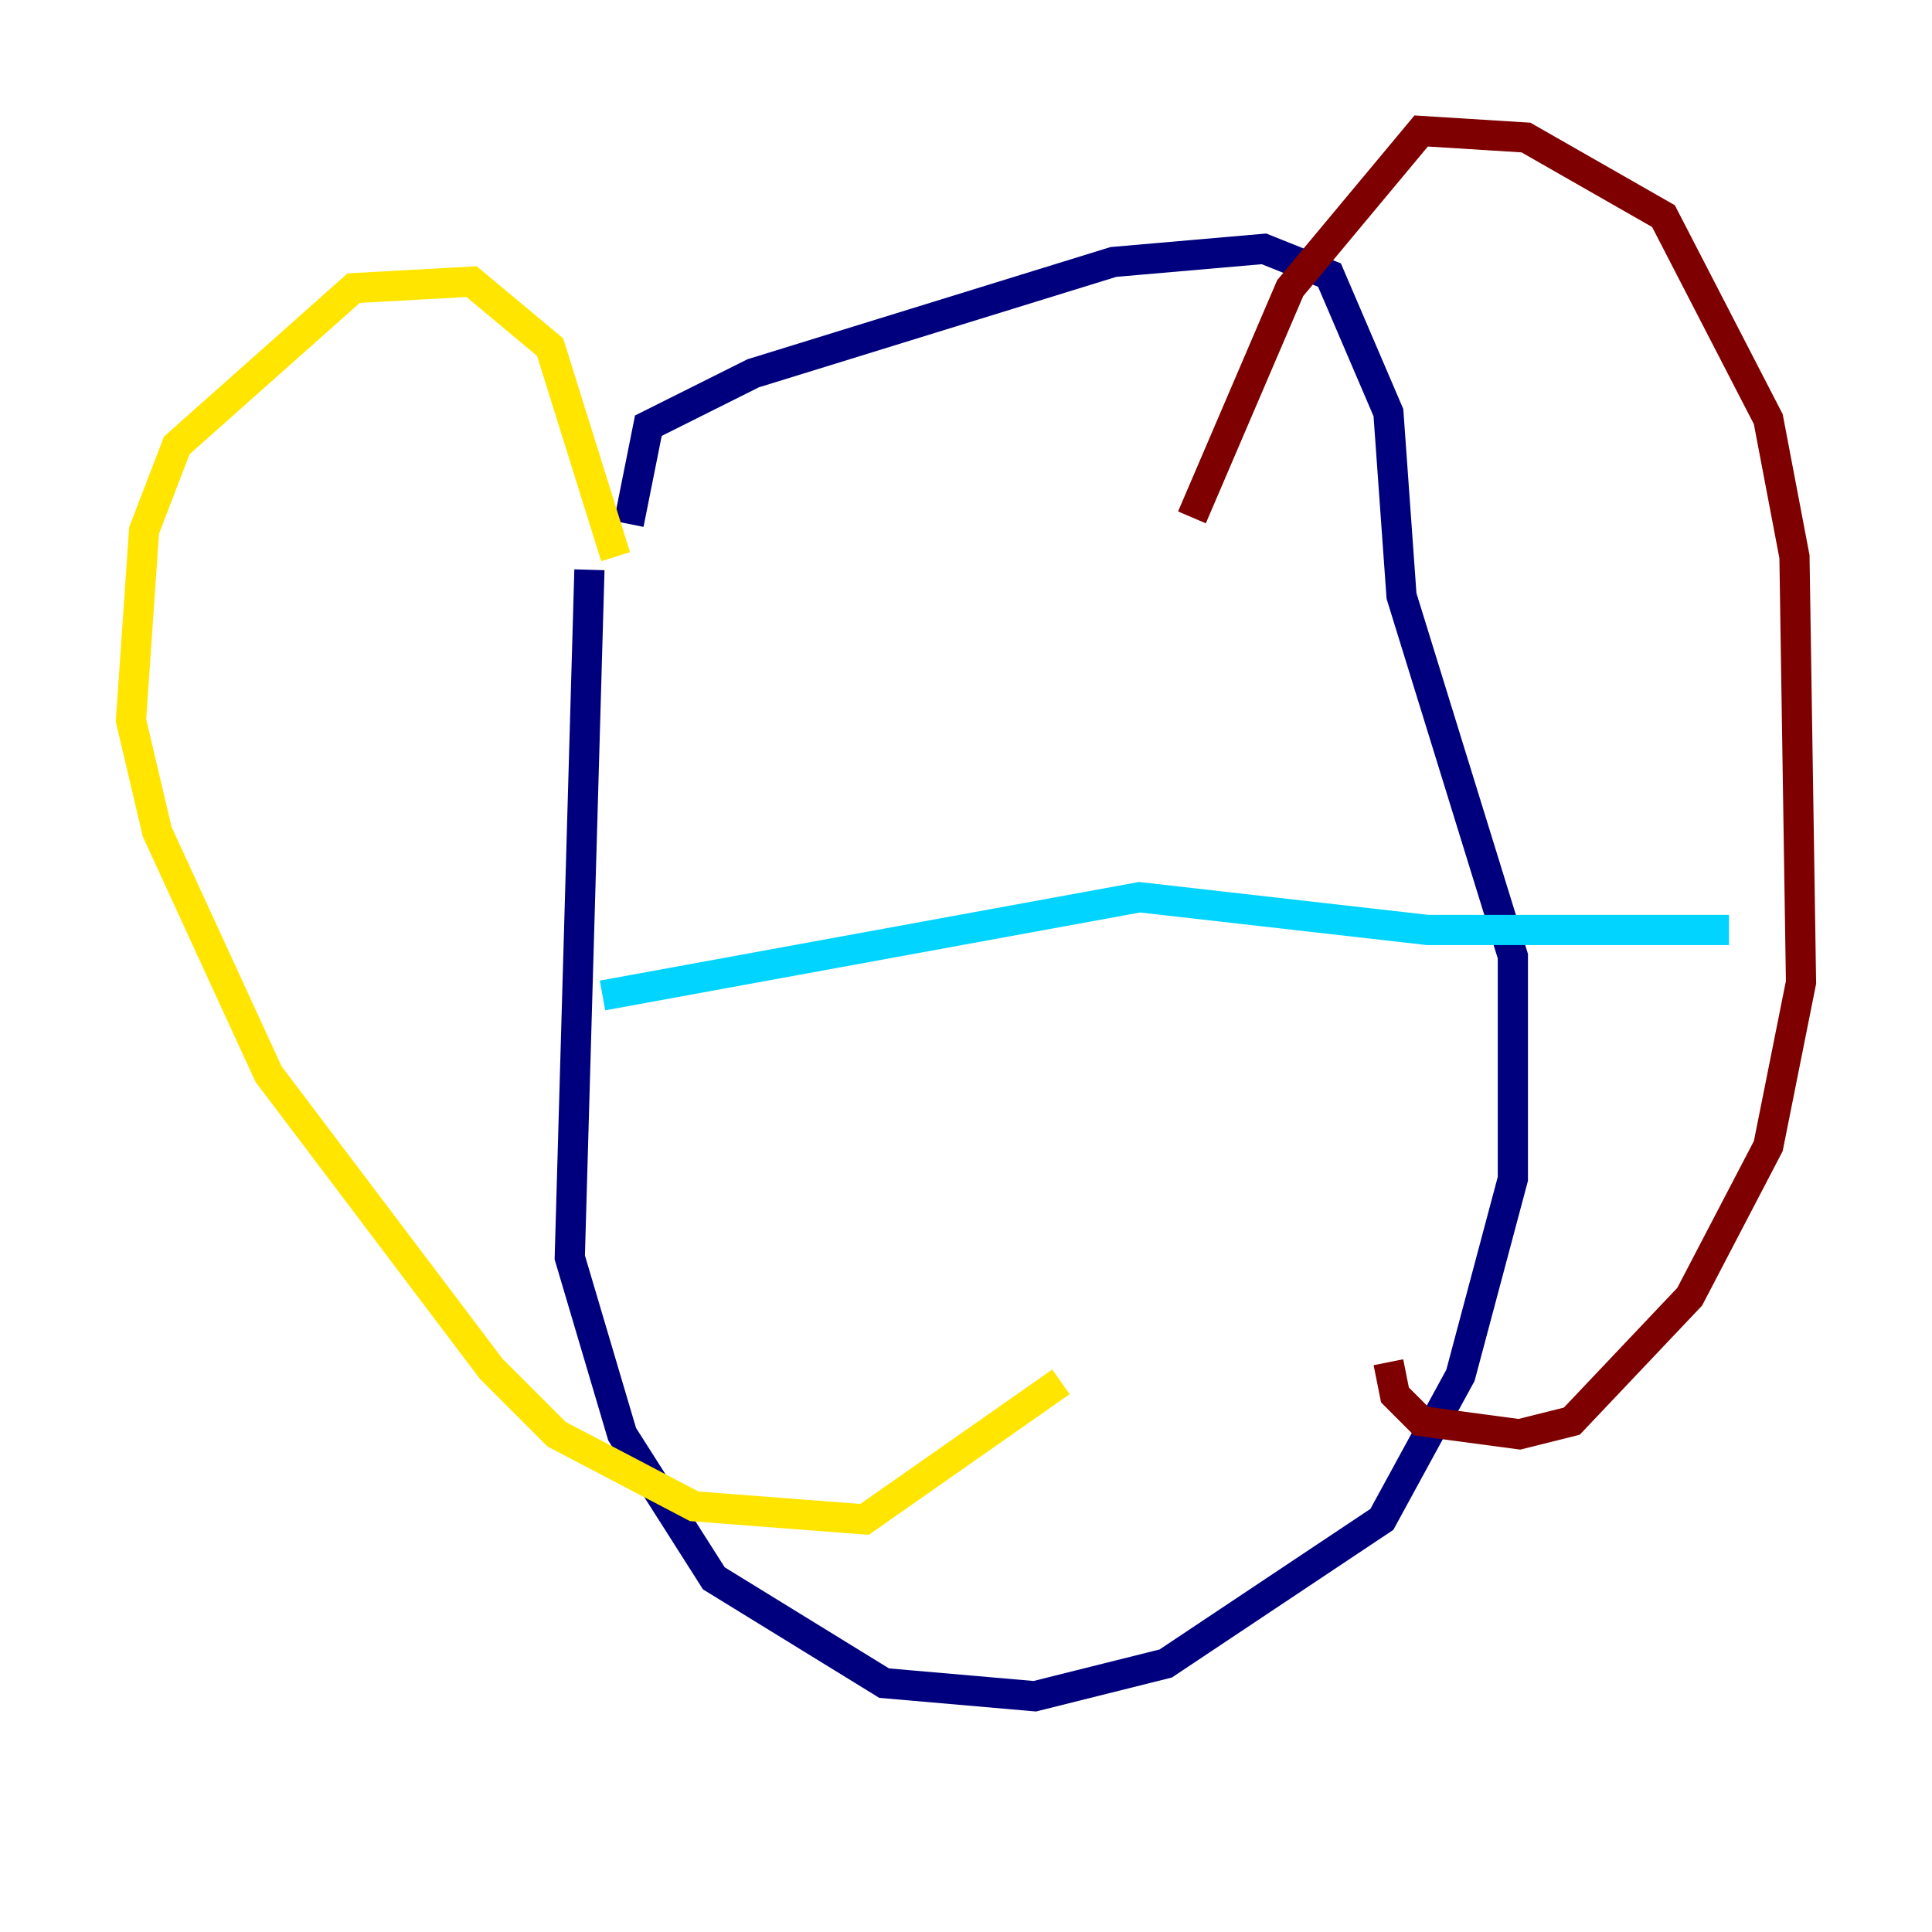 <?xml version="1.0" encoding="utf-8" ?>
<svg baseProfile="tiny" height="128" version="1.2" viewBox="0,0,128,128" width="128" xmlns="http://www.w3.org/2000/svg" xmlns:ev="http://www.w3.org/2001/xml-events" xmlns:xlink="http://www.w3.org/1999/xlink"><defs /><polyline fill="none" points="39.051,37.749 37.749,83.308 41.22,95.024 47.295,104.57 58.576,111.512 68.556,112.38 77.234,110.21 91.552,100.664 96.759,91.119 100.231,78.102 100.231,63.349 92.854,39.485 91.986,27.336 88.081,18.224 83.742,16.488 73.763,17.356 49.898,24.732 42.956,28.203 41.654,34.712" stroke="#00007f" stroke-width="2" /><polyline fill="none" points="39.919,65.953 75.498,59.444 94.59,61.614 114.549,61.614" stroke="#00d4ff" stroke-width="2" /><polyline fill="none" points="40.786,36.881 36.447,22.997 31.241,18.658 23.43,19.091 11.715,29.505 9.546,35.146 8.678,47.729 10.414,55.105 17.79,71.159 32.542,90.685 36.881,95.024 45.993,99.797 57.275,100.664 70.291,91.552" stroke="#ffe500" stroke-width="2" /><polyline fill="none" points="78.969,34.278 85.478,19.091 94.156,8.678 101.098,9.112 110.21,14.319 117.153,27.77 118.888,36.881 119.322,65.085 117.153,75.932 111.946,85.912 104.136,94.156 100.664,95.024 94.156,94.156 92.42,92.42 91.986,90.251" stroke="#7f0000" stroke-width="2" /></svg>
